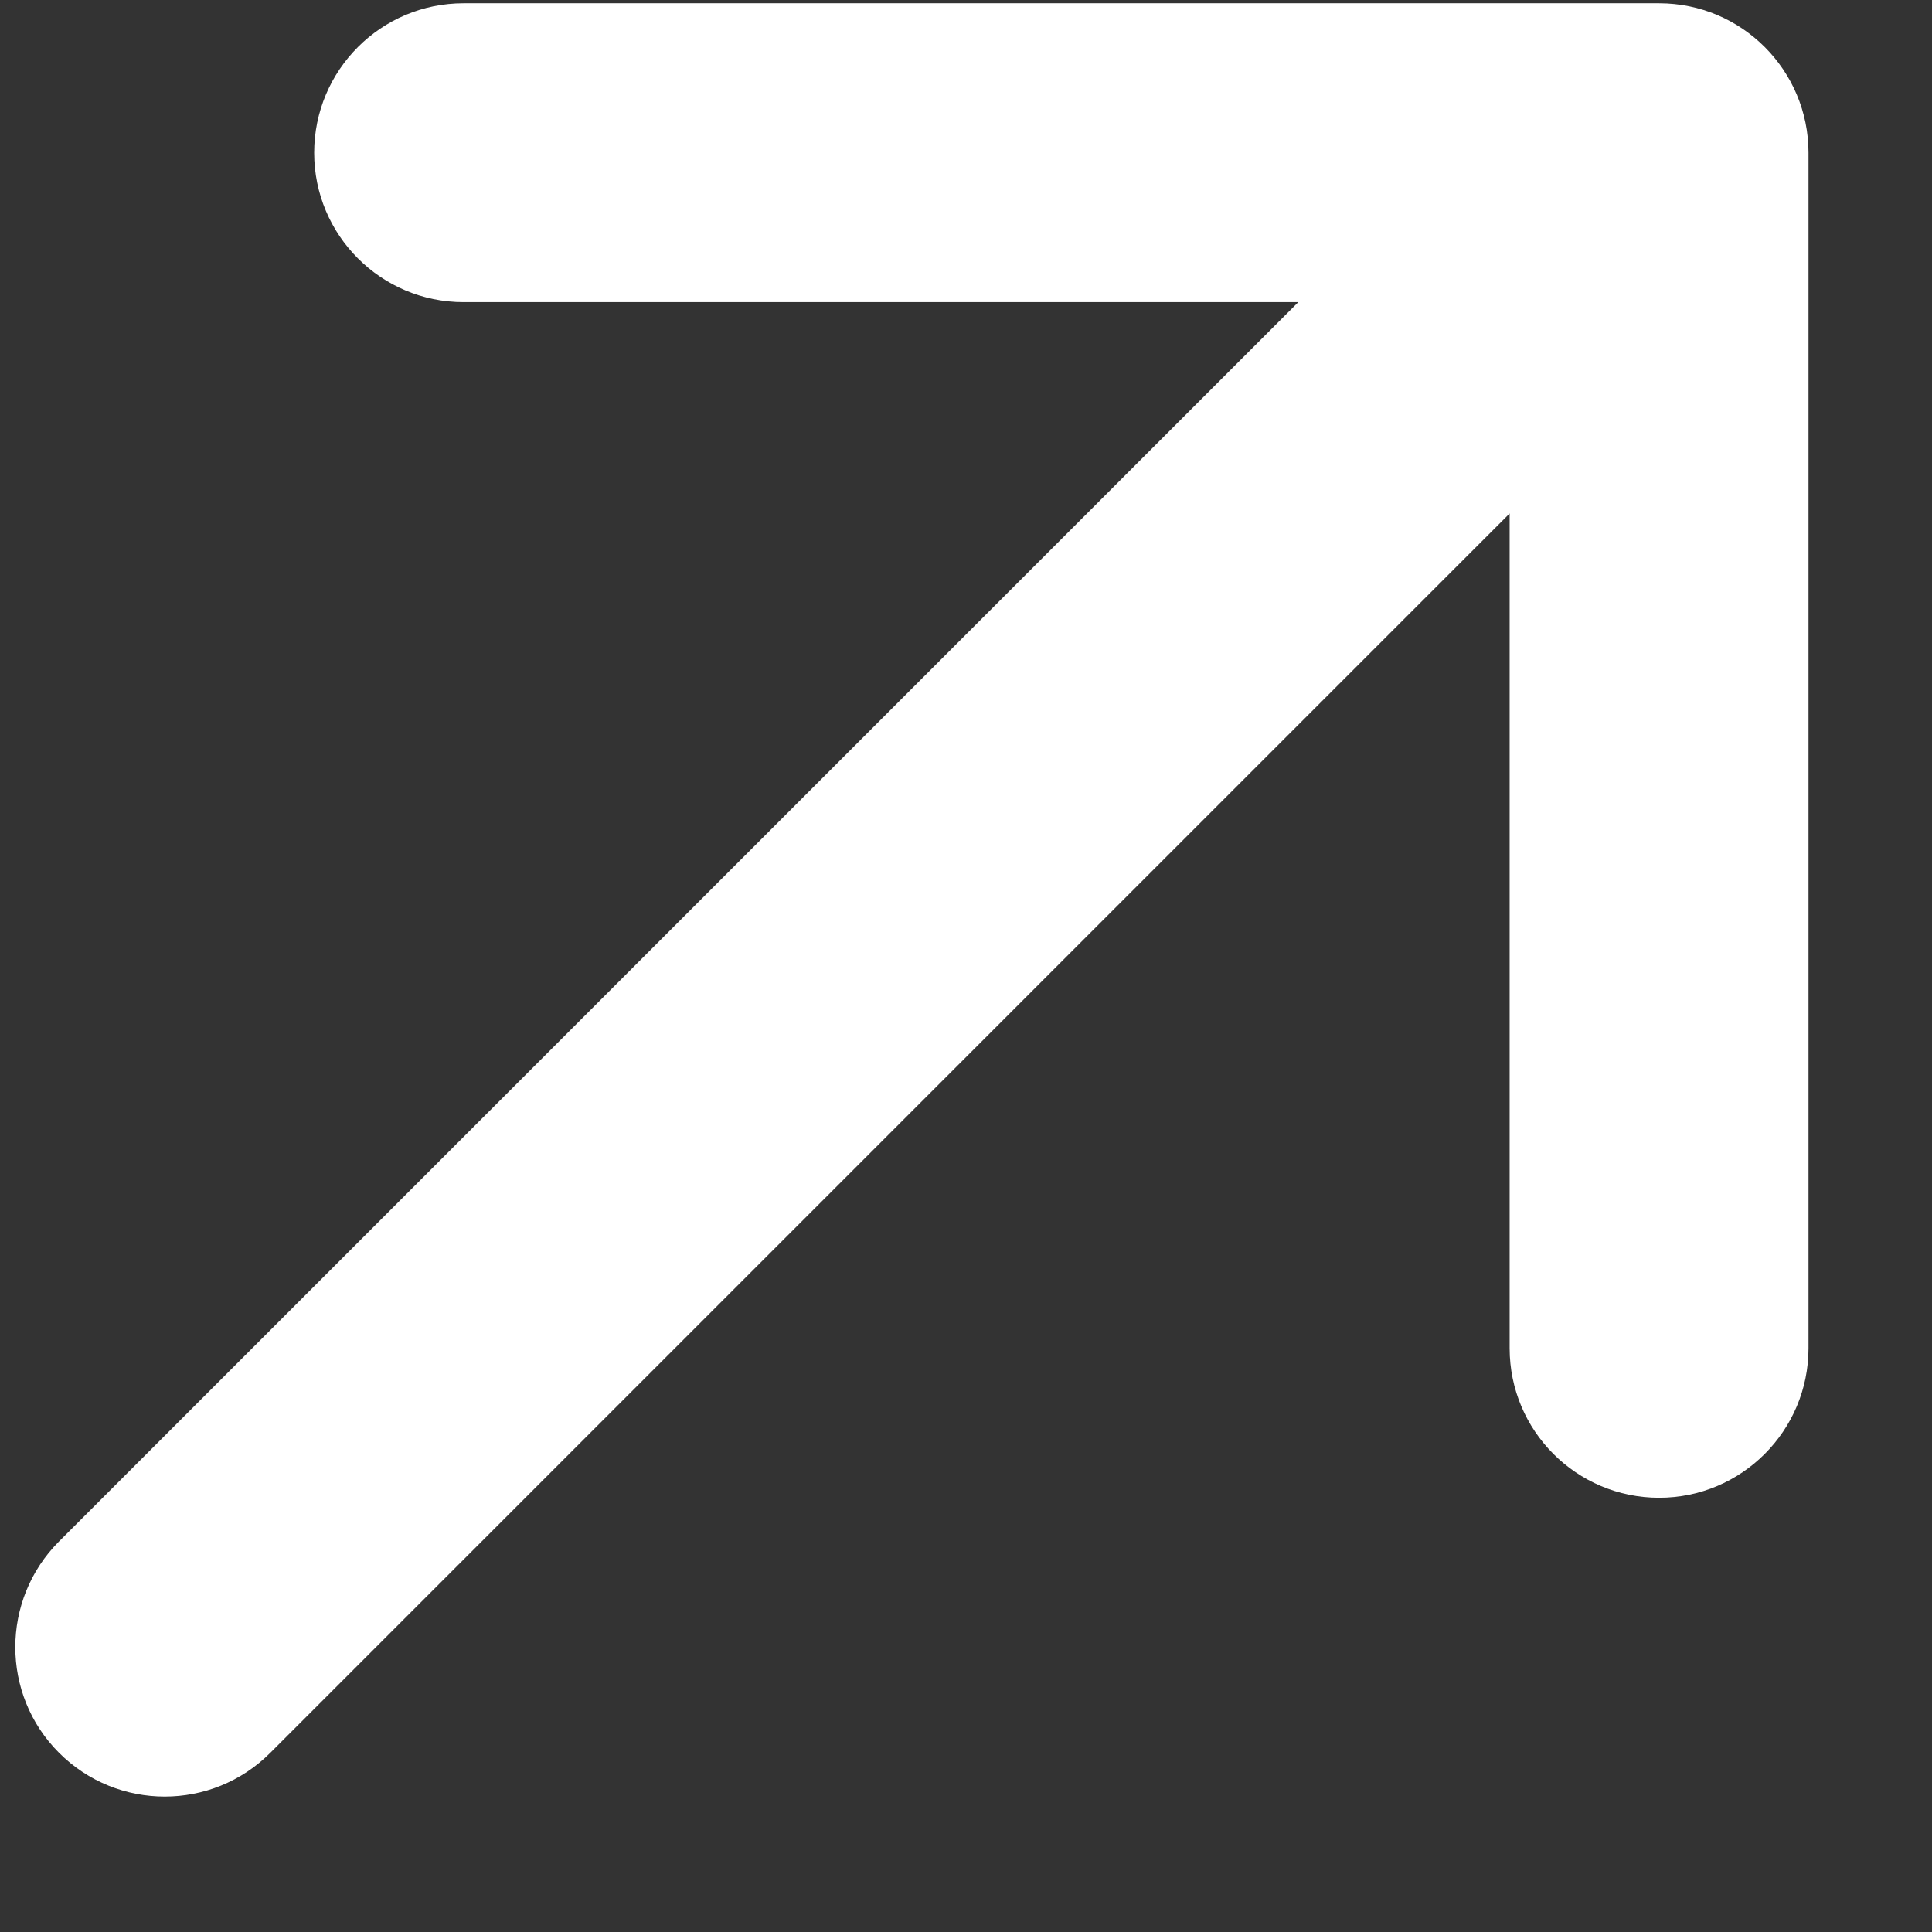 <svg width="13" height="13" viewBox="0 0 13 13" fill="none" xmlns="http://www.w3.org/2000/svg">
<rect x="0" y="0" width="13" height="13" fill="#333333" stroke="none"/>
<path d="M2.114 1.028C2.114 0.472 2.564 0.022 3.119 0.022L11.164 0.022C11.719 0.022 12.169 0.472 12.169 1.028V9.072C12.169 9.627 11.719 10.078 11.164 10.078C10.608 10.078 10.158 9.627 10.158 9.072V3.455L1.819 11.794C1.427 12.187 0.79 12.187 0.397 11.794C0.005 11.402 0.005 10.765 0.397 10.372L8.736 2.033L3.119 2.033C2.564 2.033 2.114 1.583 2.114 1.028Z" fill="white"/>
</svg>
